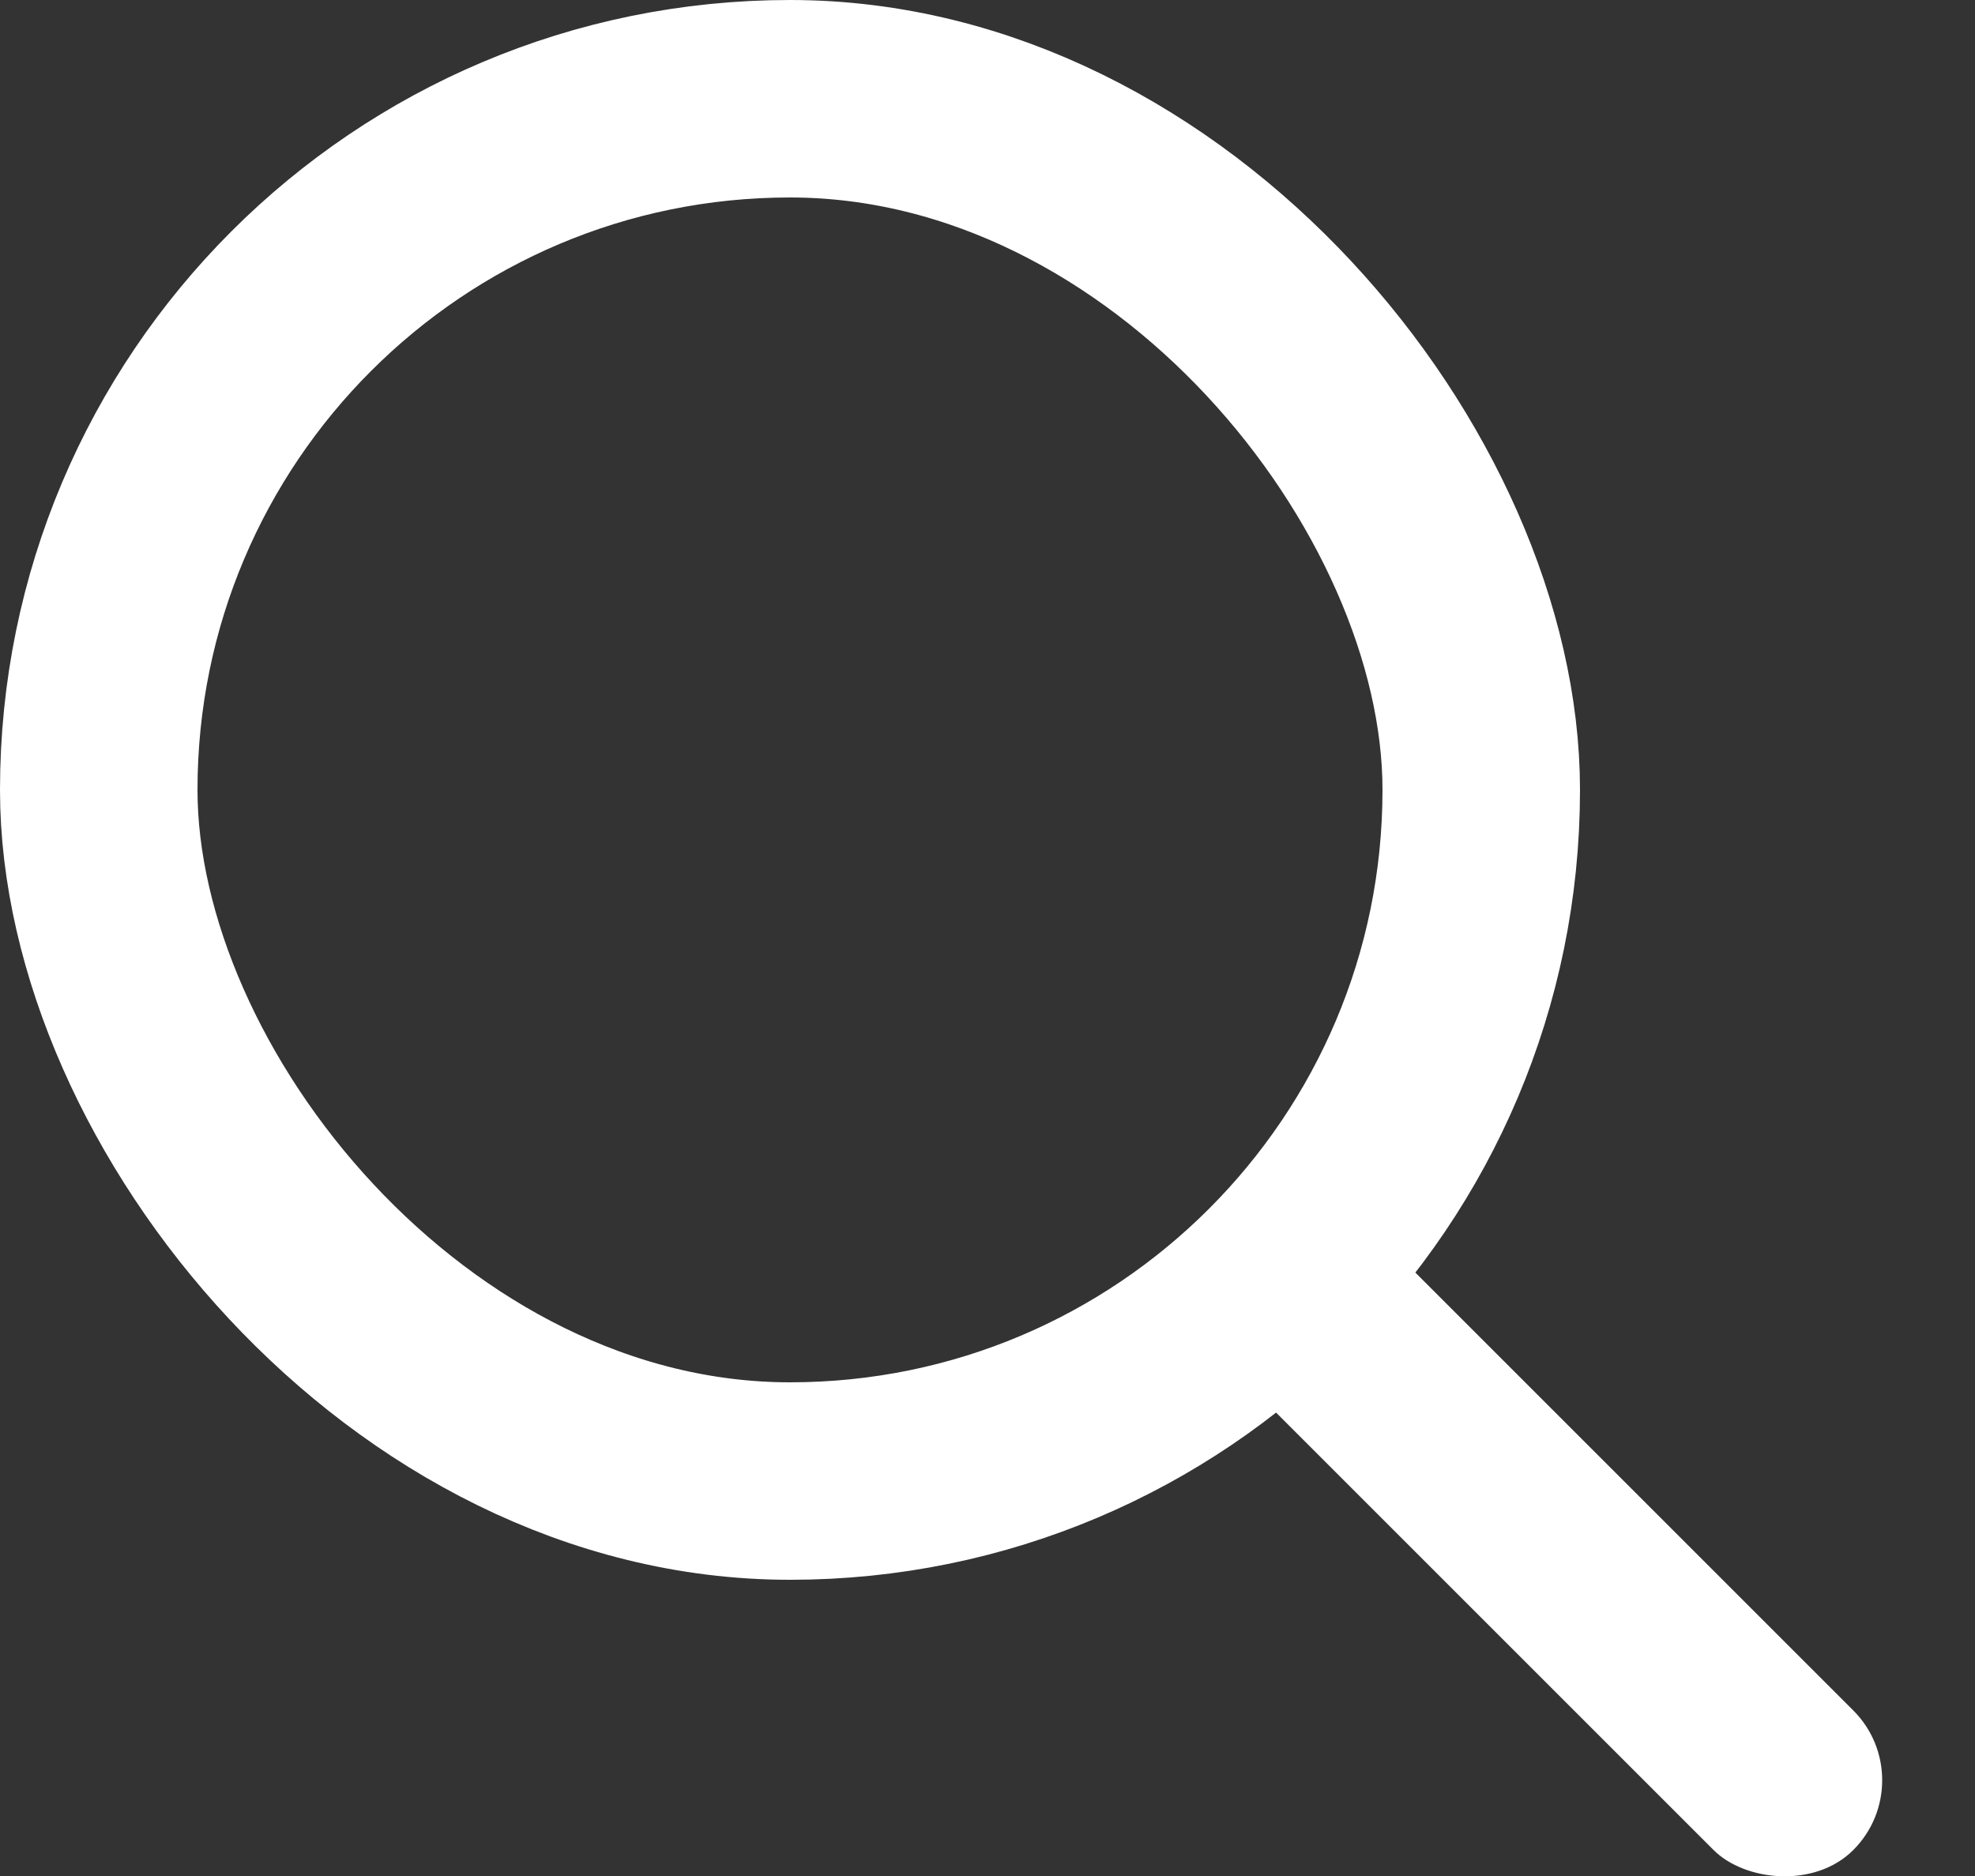 <?xml version="1.0" encoding="UTF-8"?>
<svg width="20px" height="19px" viewBox="0 0 20 19" version="1.1" xmlns="http://www.w3.org/2000/svg" xmlns:xlink="http://www.w3.org/1999/xlink">
    <rect x="0" y="0" width="20" height="19" fill="#333333" stroke="none"/>
    <!-- Generator: Sketch 52.3 (67297) - http://www.bohemiancoding.com/sketch -->
    <title>icon-search</title>
    <desc>Created with Sketch.</desc>
    <g id="Page-1" stroke="none" stroke-width="1" fill="none" fill-rule="evenodd">
        <g id="icon-search" fill-rule="nonzero">
            <rect id="Rectangle" fill="#FFFFFF" transform="translate(15.762, 15.732) rotate(-45) translate(-15.762, -15.732) " x="14.762" y="11.482" width="2" height="8.5" rx="1"></rect>
            <rect id="Rectangle" stroke="#FFFFFF" stroke-width="2" x="1" y="1" width="14" height="14" rx="7"></rect>
        </g>
    </g>
</svg>